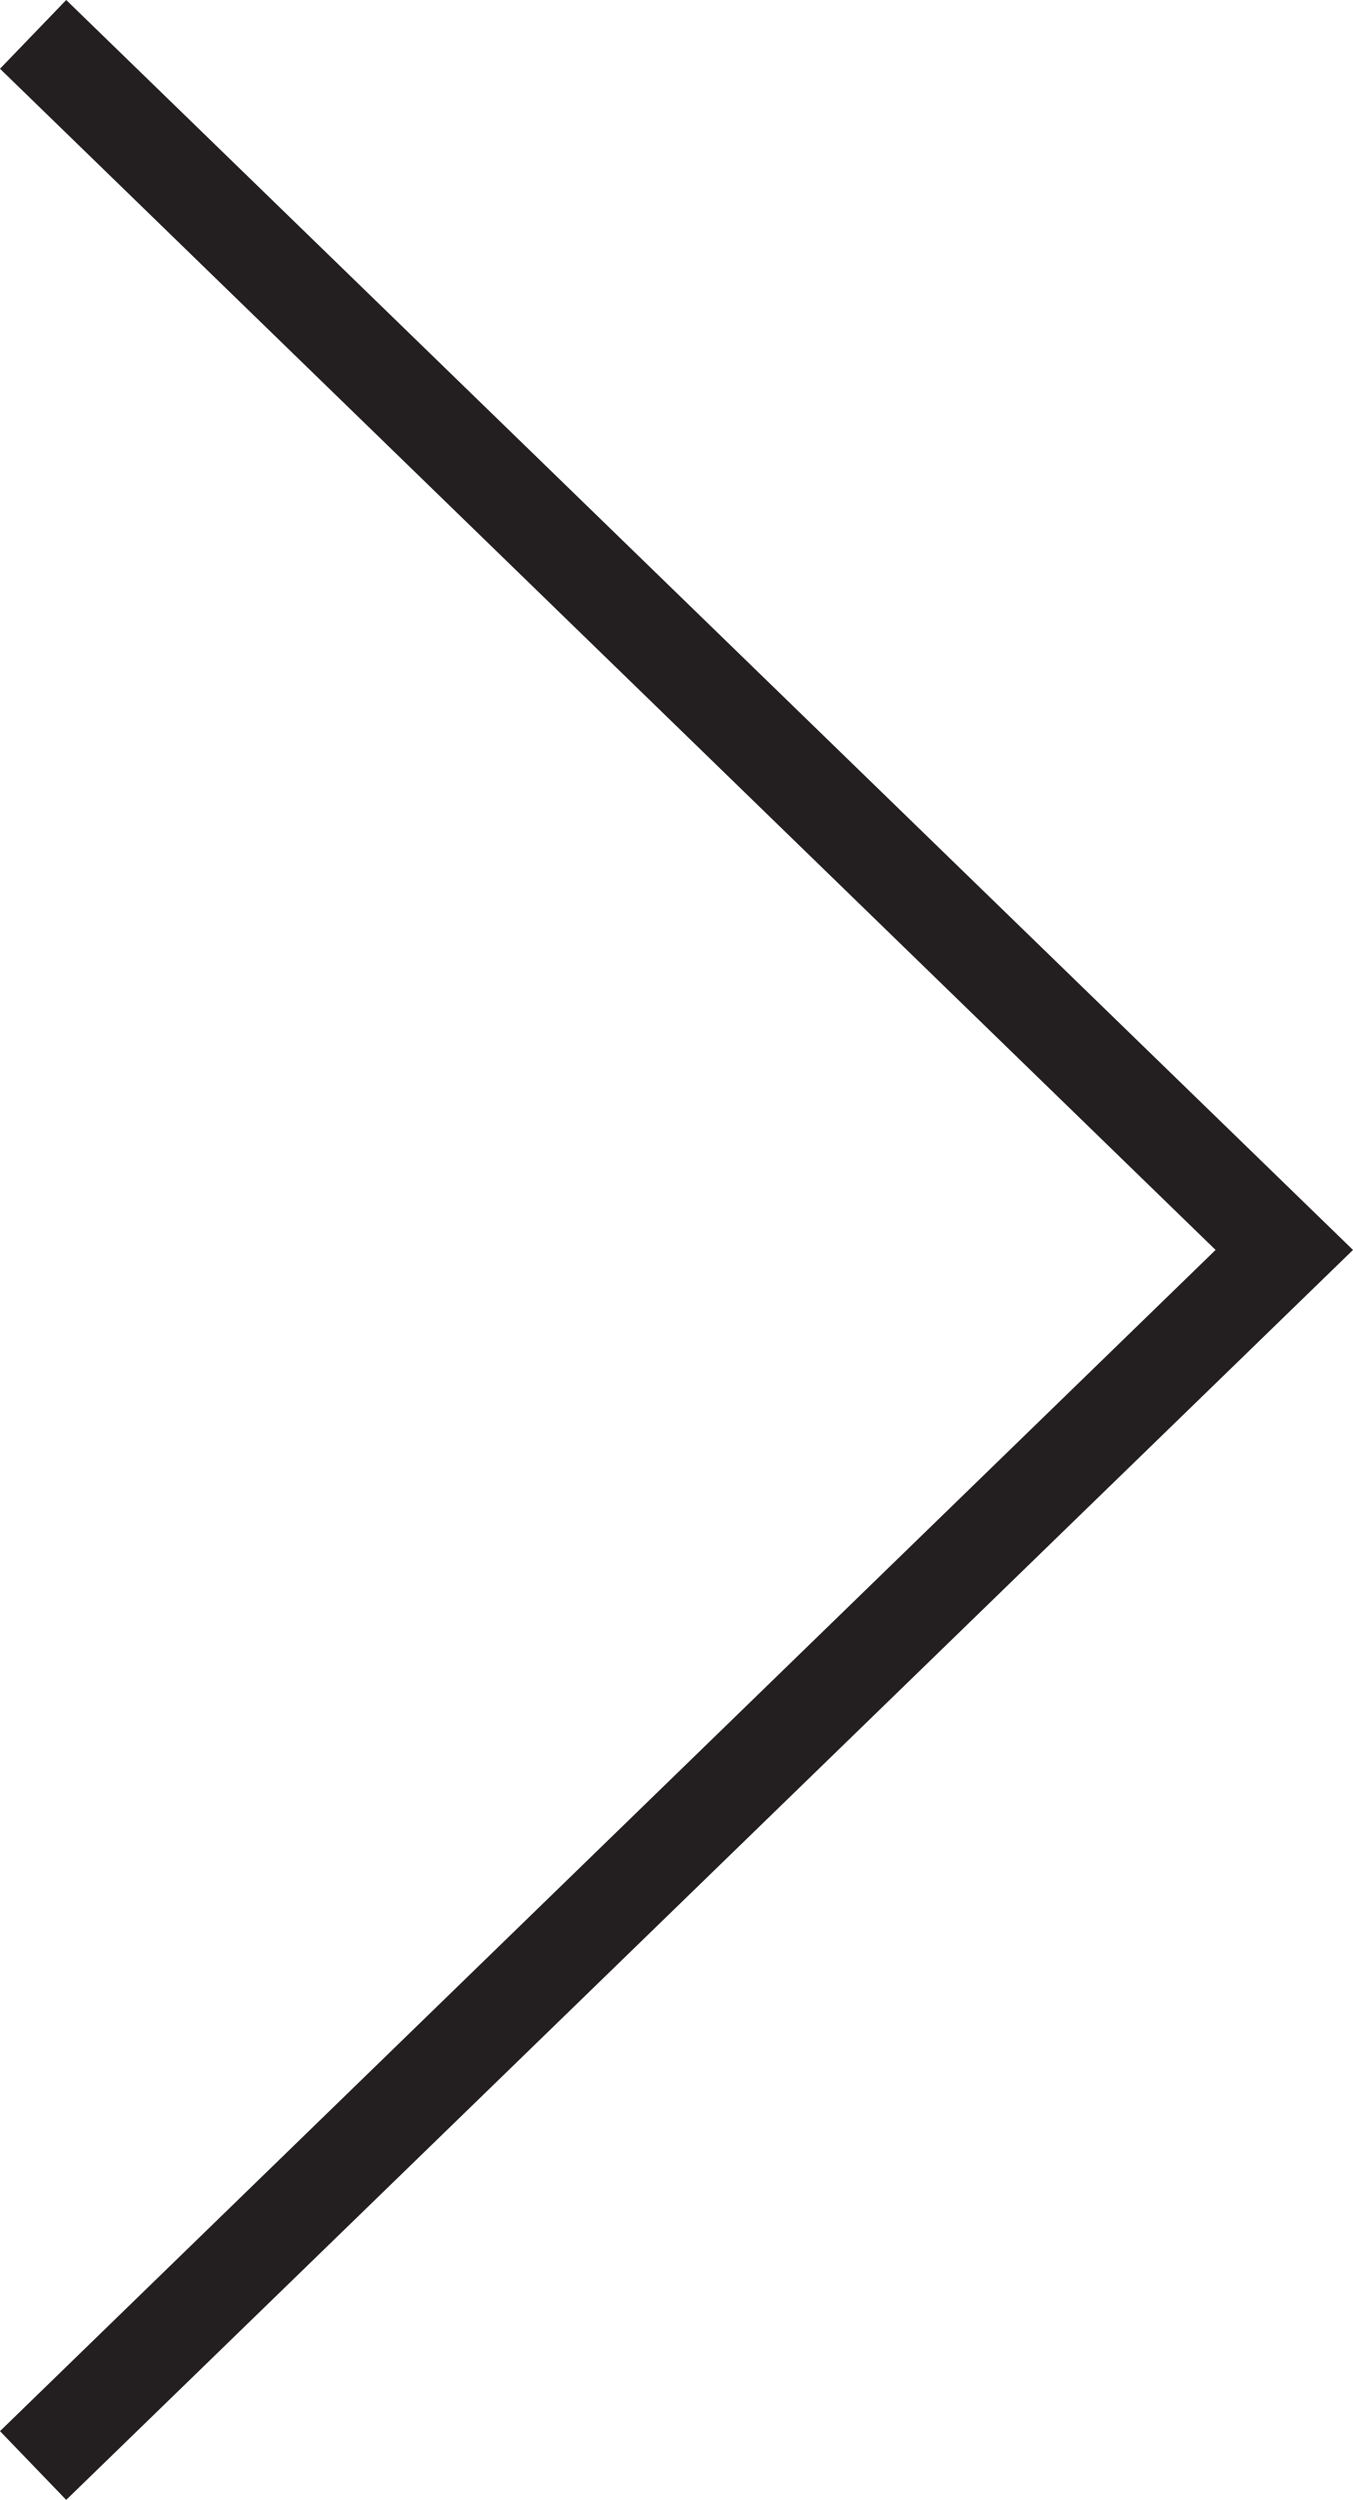 <svg id="Слой_1" data-name="Слой 1" xmlns="http://www.w3.org/2000/svg" viewBox="0 0 21.66 40"><defs><style>.cls-1{fill:#231f20;}</style></defs><title>next</title><path class="cls-1" d="M1.06,0l20.6,20L1.06,40,0,38.9,19.46,20,0,1.1Zm0,0"/></svg>
